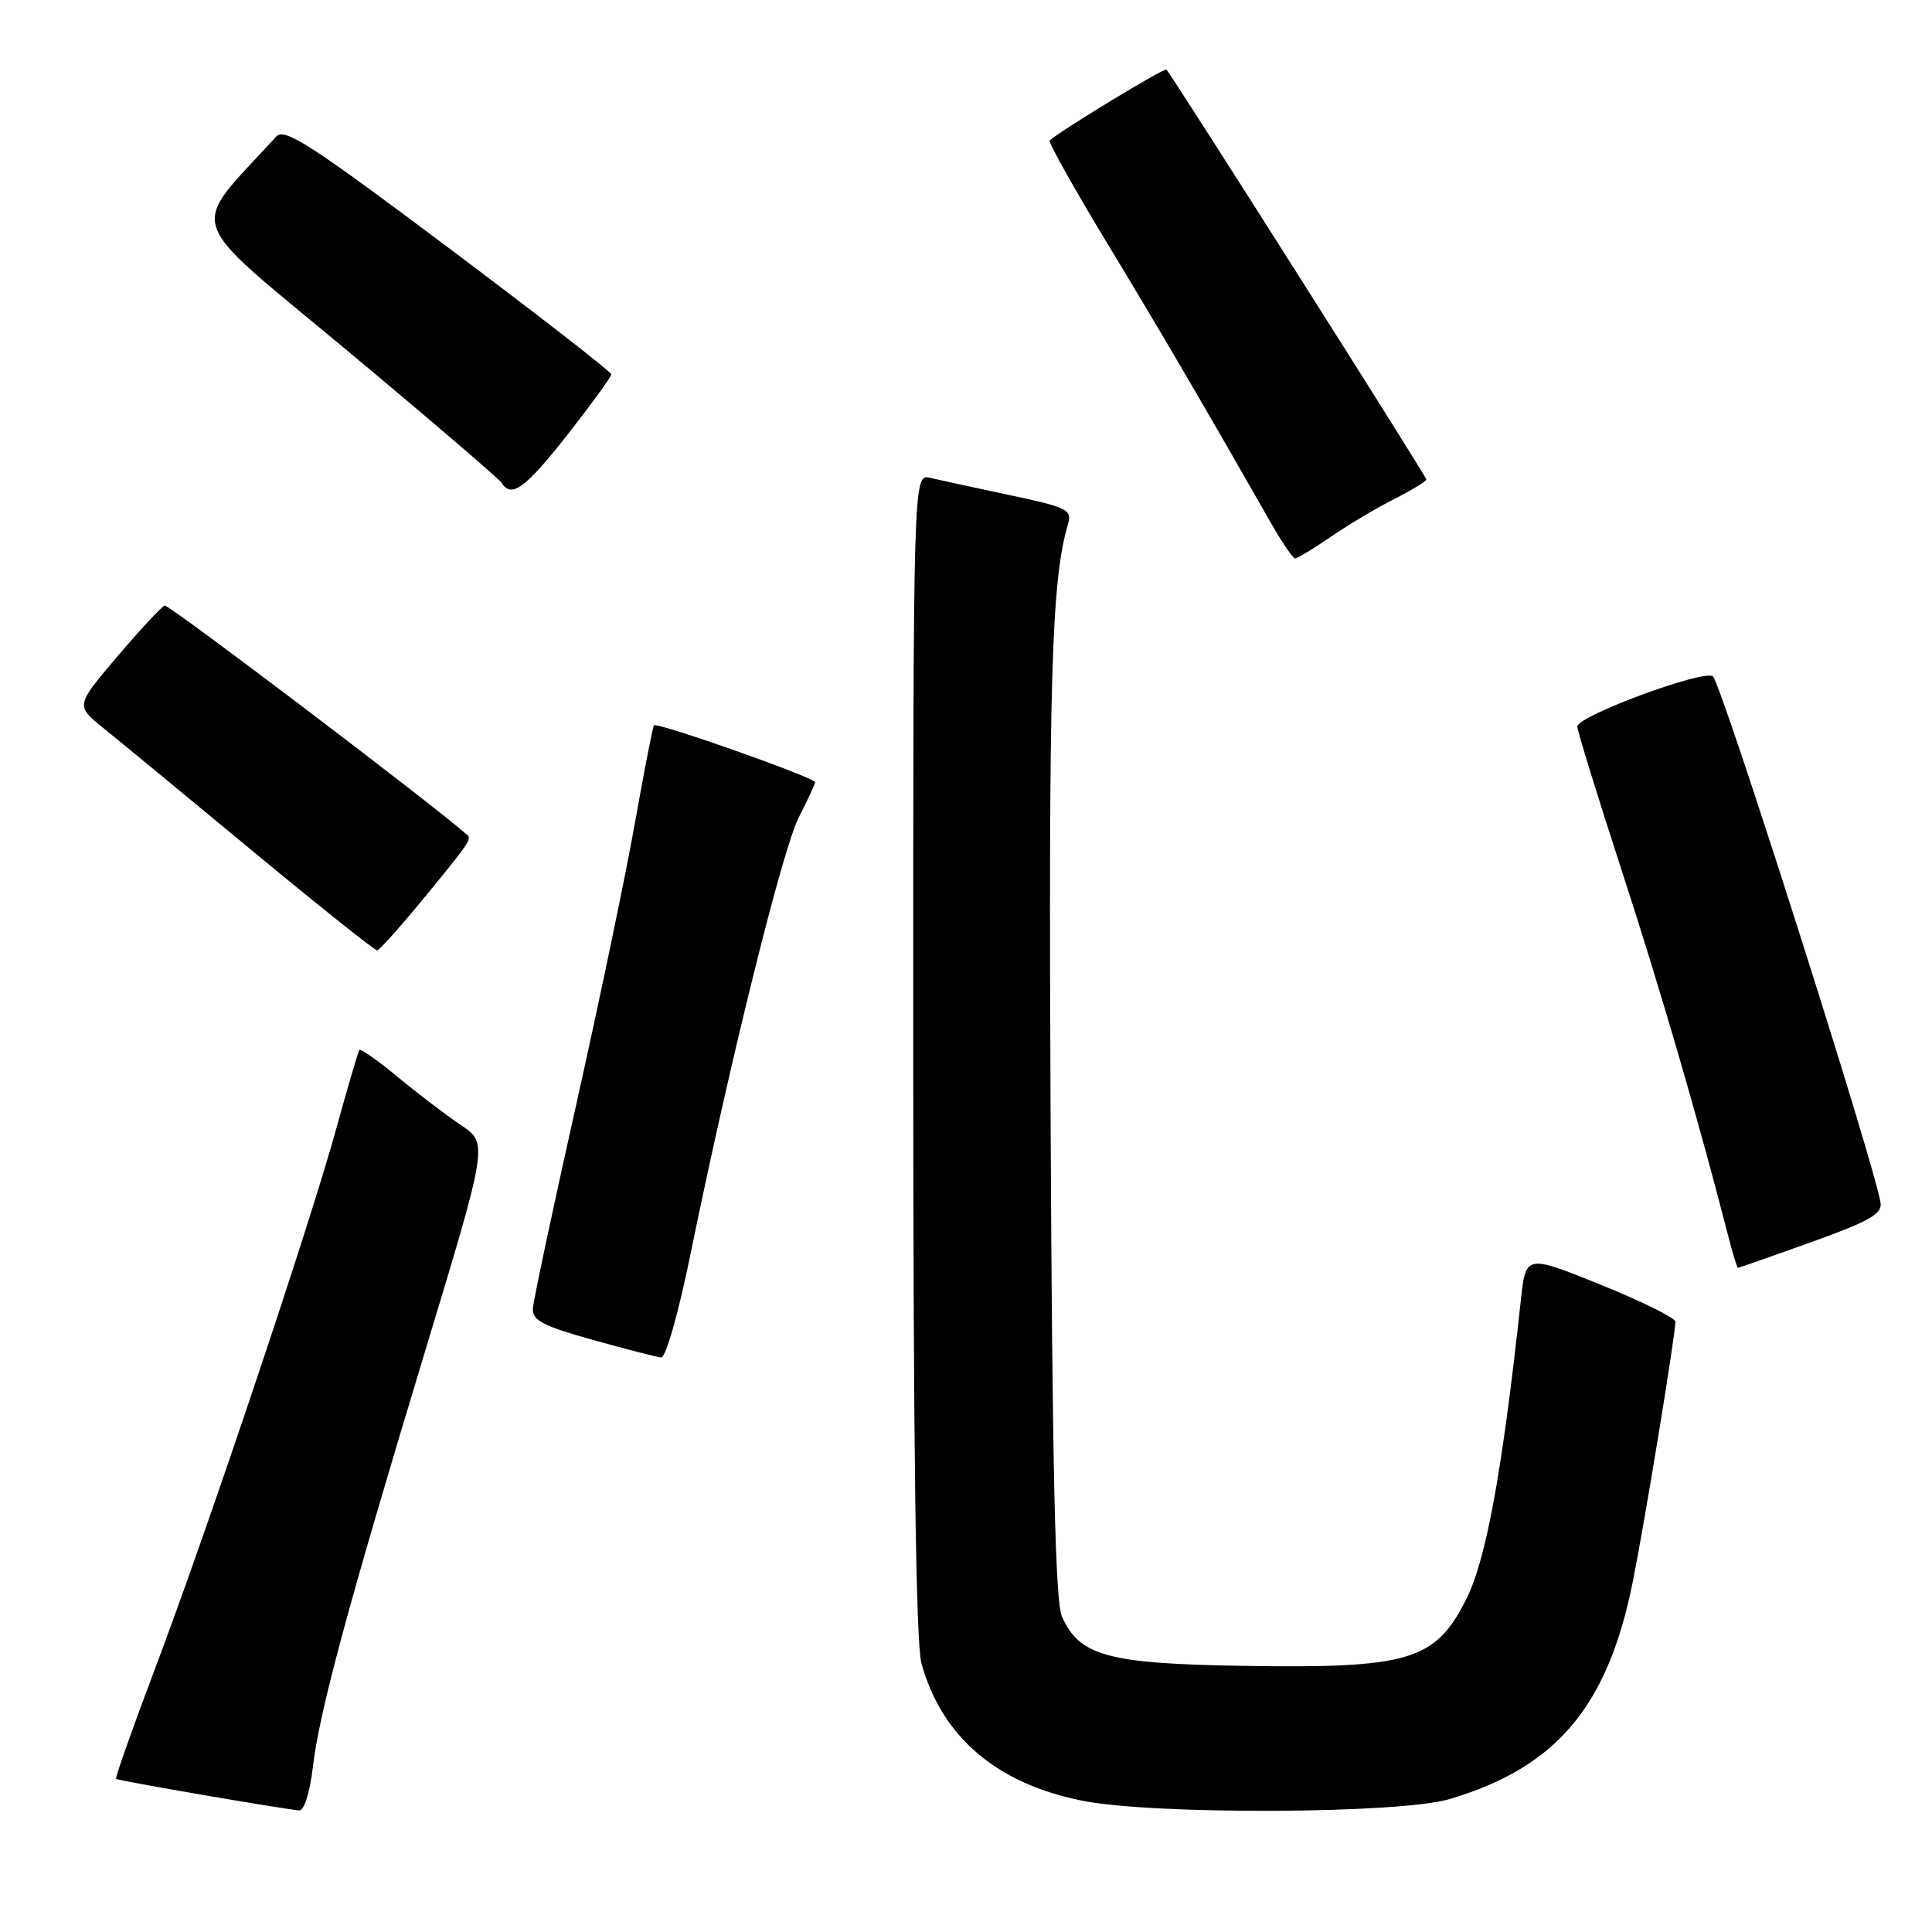 <?xml version="1.0" encoding="UTF-8" standalone="no"?>
<!DOCTYPE svg PUBLIC "-//W3C//DTD SVG 1.1//EN" "http://www.w3.org/Graphics/SVG/1.1/DTD/svg11.dtd" >
<svg xmlns="http://www.w3.org/2000/svg" xmlns:xlink="http://www.w3.org/1999/xlink" version="1.1" viewBox="0 0 256 256">
 <g >
 <path fill="currentColor"
d=" M 41.44 234.25 C 42.31 226.83 46.04 213.02 56.34 179.00 C 64.67 151.50 64.67 151.50 61.09 149.09 C 59.11 147.76 55.34 144.89 52.71 142.71 C 50.08 140.53 47.79 138.92 47.62 139.12 C 47.46 139.33 46.09 144.00 44.57 149.50 C 41.02 162.41 27.60 202.40 20.59 220.98 C 17.58 228.94 15.24 235.57 15.38 235.71 C 15.61 235.95 36.90 239.61 39.63 239.89 C 40.29 239.95 41.05 237.59 41.44 234.25 Z  M 192.07 238.39 C 206.27 234.18 213.05 226.12 216.37 209.50 C 217.95 201.60 222.00 176.88 222.00 175.13 C 222.00 174.64 217.54 172.43 212.09 170.23 C 202.17 166.22 202.17 166.22 201.51 172.36 C 199.04 195.12 196.92 206.71 194.24 212.00 C 190.19 220.02 186.67 221.08 165.00 220.74 C 146.80 220.46 143.05 219.45 140.71 214.20 C 139.83 212.21 139.43 194.78 139.21 148.22 C 138.93 90.00 139.31 76.86 141.52 69.43 C 142.08 67.55 141.41 67.22 133.82 65.61 C 129.24 64.64 124.49 63.61 123.25 63.32 C 121.00 62.78 121.00 62.78 121.01 139.64 C 121.01 191.93 121.36 217.75 122.10 220.42 C 124.80 230.16 132.08 236.36 143.44 238.61 C 153.01 240.50 185.44 240.35 192.07 238.39 Z  M 91.48 166.25 C 96.68 140.79 103.68 112.53 105.85 108.29 C 107.03 105.97 108.00 103.89 108.00 103.65 C 108.00 103.04 87.01 95.63 86.65 96.11 C 86.49 96.32 85.36 102.12 84.14 109.00 C 82.92 115.88 79.40 132.75 76.32 146.50 C 73.24 160.25 70.67 172.36 70.61 173.40 C 70.52 174.95 71.98 175.71 78.50 177.53 C 82.90 178.75 86.99 179.81 87.59 179.87 C 88.21 179.95 89.88 174.08 91.48 166.25 Z  M 240.00 164.59 C 247.74 161.81 249.44 160.84 249.18 159.34 C 248.22 153.73 228.23 90.98 226.98 89.64 C 226.00 88.59 209.00 94.86 209.00 96.27 C 209.00 96.82 211.66 105.43 214.90 115.39 C 220.00 131.05 225.04 148.35 228.99 163.75 C 229.59 166.09 230.17 168.00 230.29 168.00 C 230.40 168.00 234.78 166.46 240.00 164.59 Z  M 55.50 119.81 C 61.93 112.03 62.53 111.18 61.96 110.68 C 57.65 106.81 22.36 80.05 21.82 80.24 C 21.41 80.38 18.58 83.42 15.54 87.00 C 10.01 93.50 10.01 93.50 13.73 96.50 C 15.78 98.15 24.65 105.46 33.45 112.75 C 42.25 120.04 49.69 125.97 49.98 125.93 C 50.26 125.89 52.75 123.14 55.50 119.81 Z  M 176.32 71.14 C 178.62 69.56 182.41 67.30 184.75 66.12 C 187.09 64.93 189.00 63.77 189.00 63.53 C 189.00 63.12 155.27 9.93 154.56 9.22 C 154.28 8.95 140.62 17.24 139.09 18.61 C 138.87 18.81 142.30 24.95 146.72 32.24 C 153.85 44.02 159.55 53.76 168.38 69.25 C 169.87 71.86 171.32 74.00 171.61 74.00 C 171.90 74.00 174.02 72.71 176.32 71.14 Z  M 75.25 57.53 C 78.41 53.49 81.00 49.93 81.00 49.60 C 81.00 49.28 71.30 41.74 59.45 32.85 C 41.24 19.19 37.70 16.89 36.61 18.09 C 24.92 30.89 24.00 28.11 45.94 46.40 C 56.92 55.55 66.18 63.49 66.51 64.02 C 67.77 66.06 69.67 64.64 75.25 57.53 Z "/>
</g>
</svg>